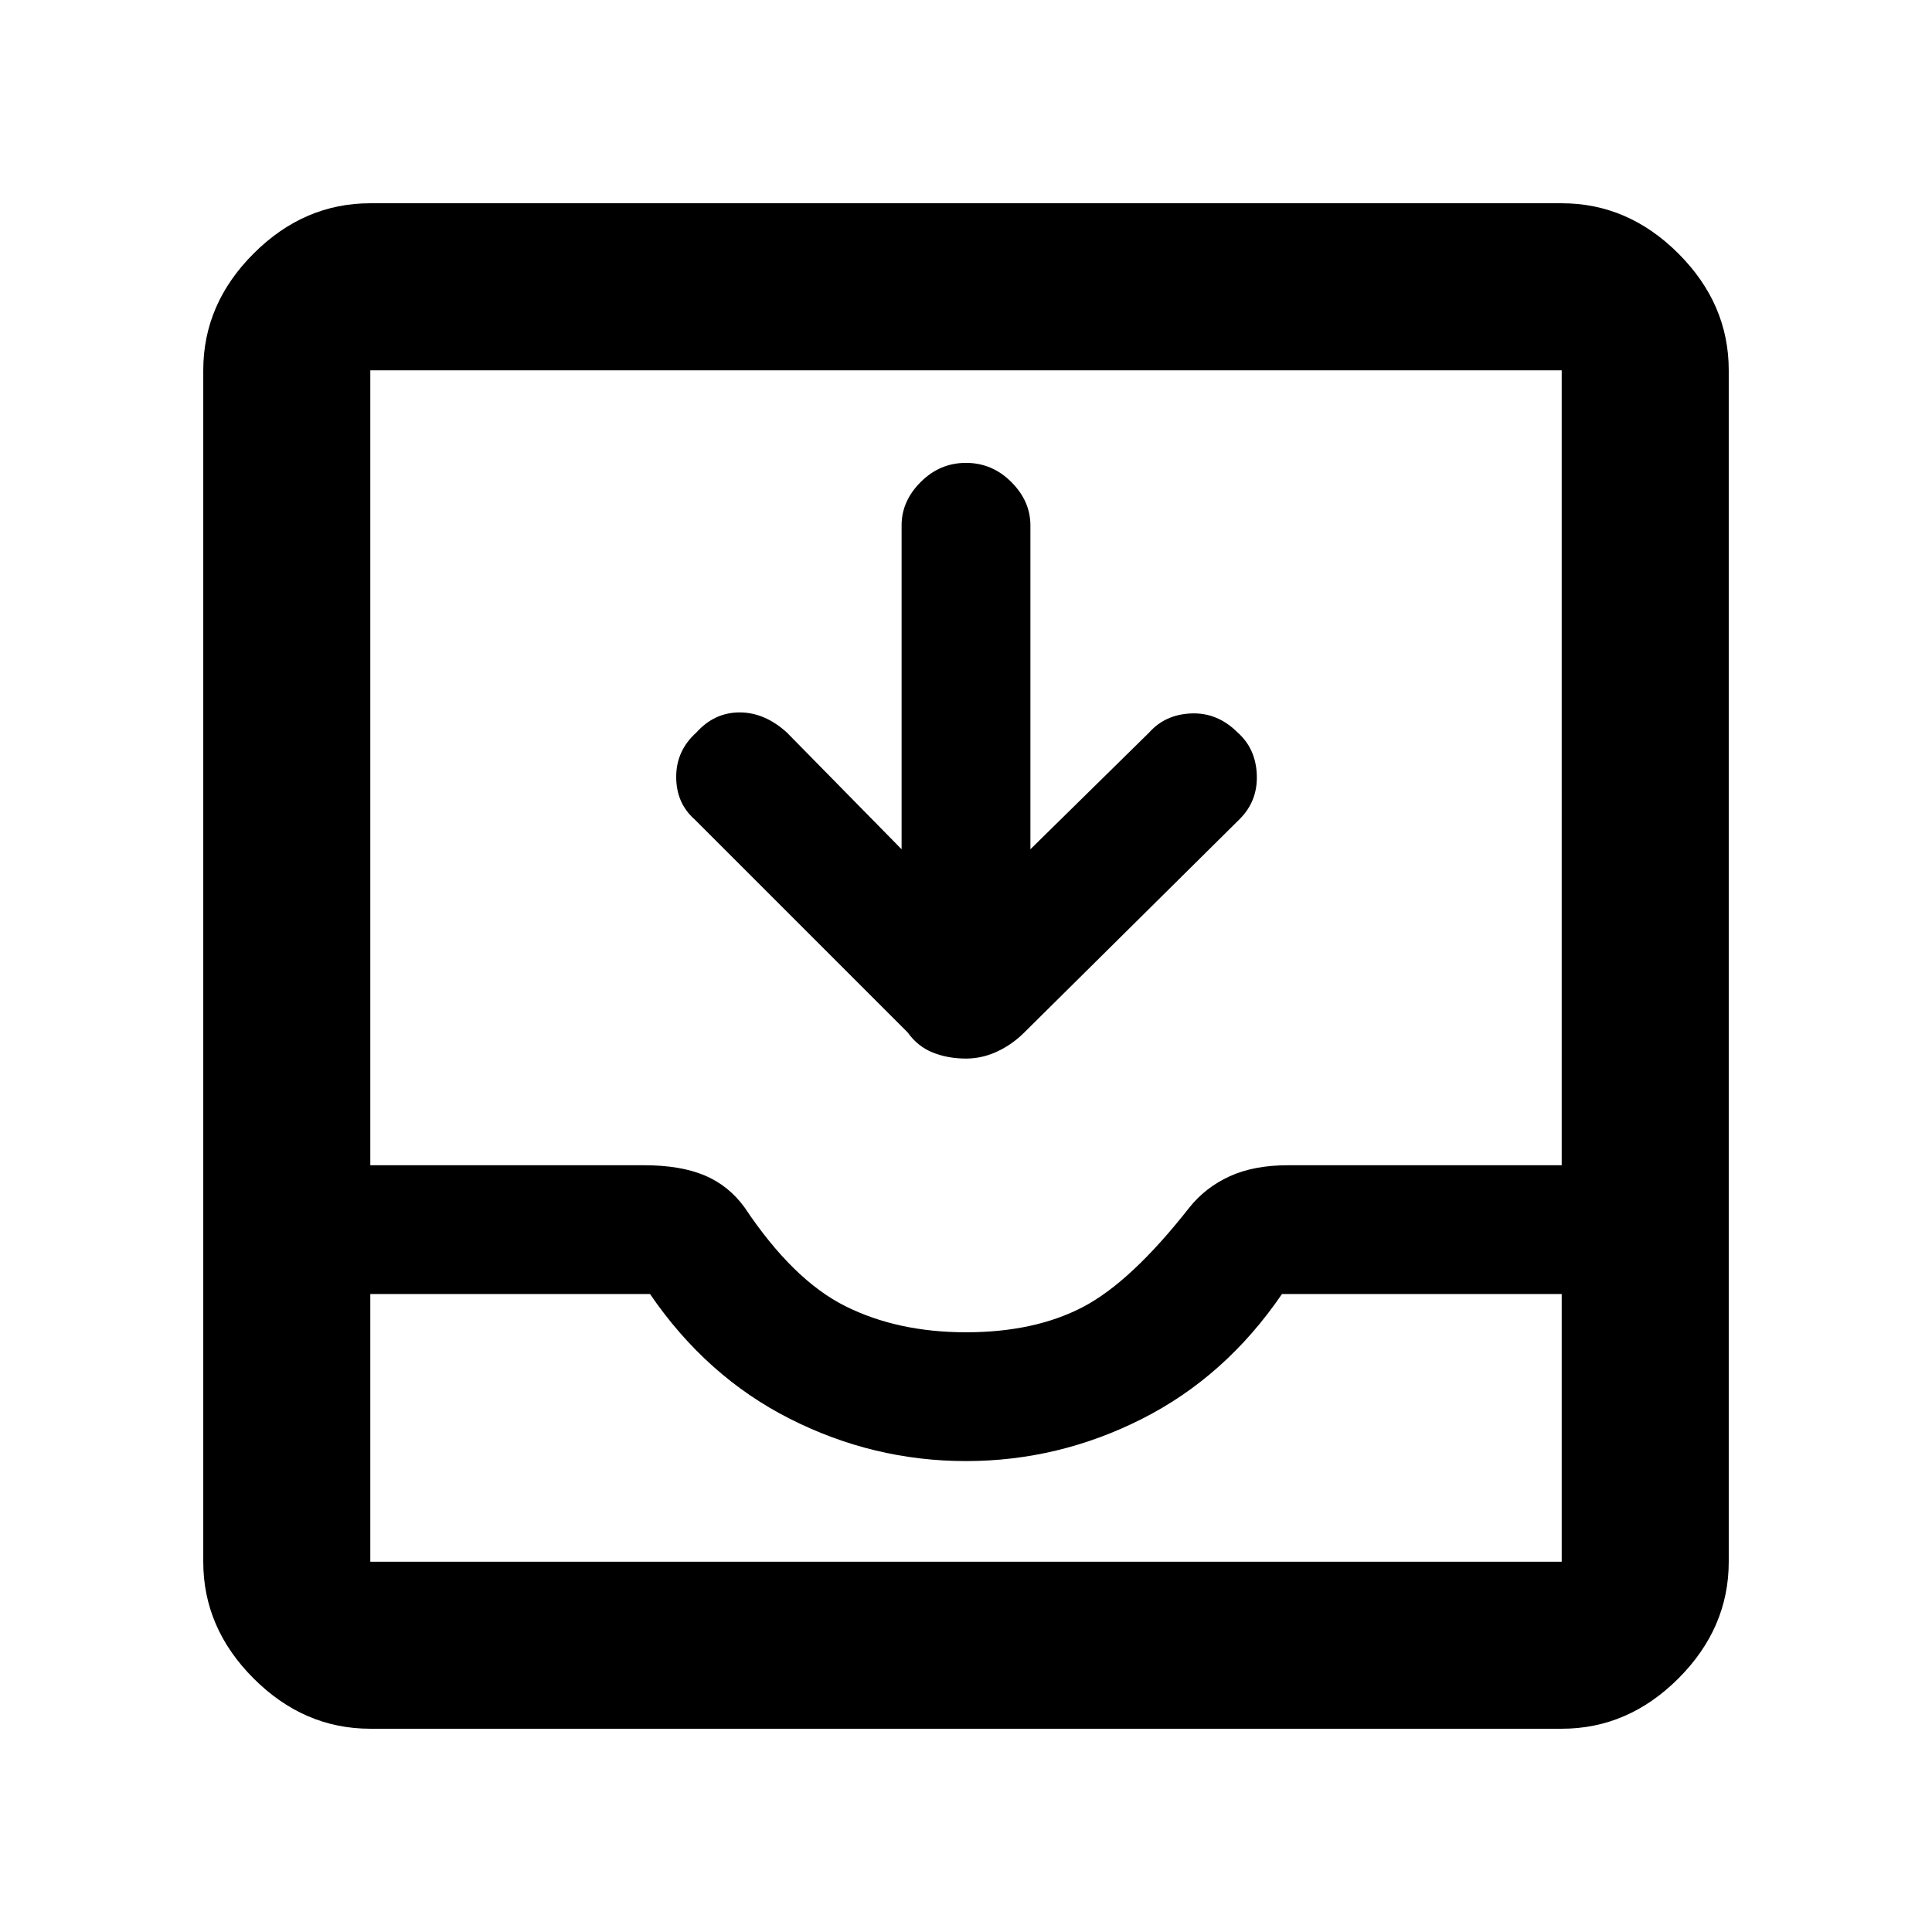 <svg xmlns="http://www.w3.org/2000/svg" height="48" width="48"><path d="M9.2 42.95q-1.65 0-2.9-1.25t-1.25-2.9V9.2q0-1.65 1.25-2.9t2.9-1.25h29.6q1.65 0 2.9 1.25t1.25 2.9v29.6q0 1.65-1.25 2.9t-2.9 1.25Zm0-4.15h29.6v-6.65h-6.95q-1.4 2.05-3.475 3.1Q26.3 36.3 24 36.3t-4.375-1.05q-2.075-1.05-3.475-3.1H9.2v6.65ZM24 33.1q1.7 0 2.9-.625T29.55 30q.4-.5 1-.775T32 28.95h6.8V9.2H9.2v19.75H16q.9 0 1.5.25t1 .8q1.2 1.8 2.5 2.45 1.3.65 3 .65Zm0-6.8q-.45 0-.825-.15-.375-.15-.625-.5l-5.3-5.3q-.45-.4-.45-1.05t.5-1.1q.45-.5 1.075-.5t1.175.5l2.85 2.9v-8.05q0-.6.475-1.075T24 11.5q.65 0 1.125.475t.475 1.075v8.05l2.95-2.9q.4-.45 1.05-.475.65-.025 1.15.475.45.4.475 1.05.025.65-.425 1.1l-5.35 5.3q-.3.3-.675.475-.375.175-.775.175ZM9.2 38.8h29.6Z"/></svg>